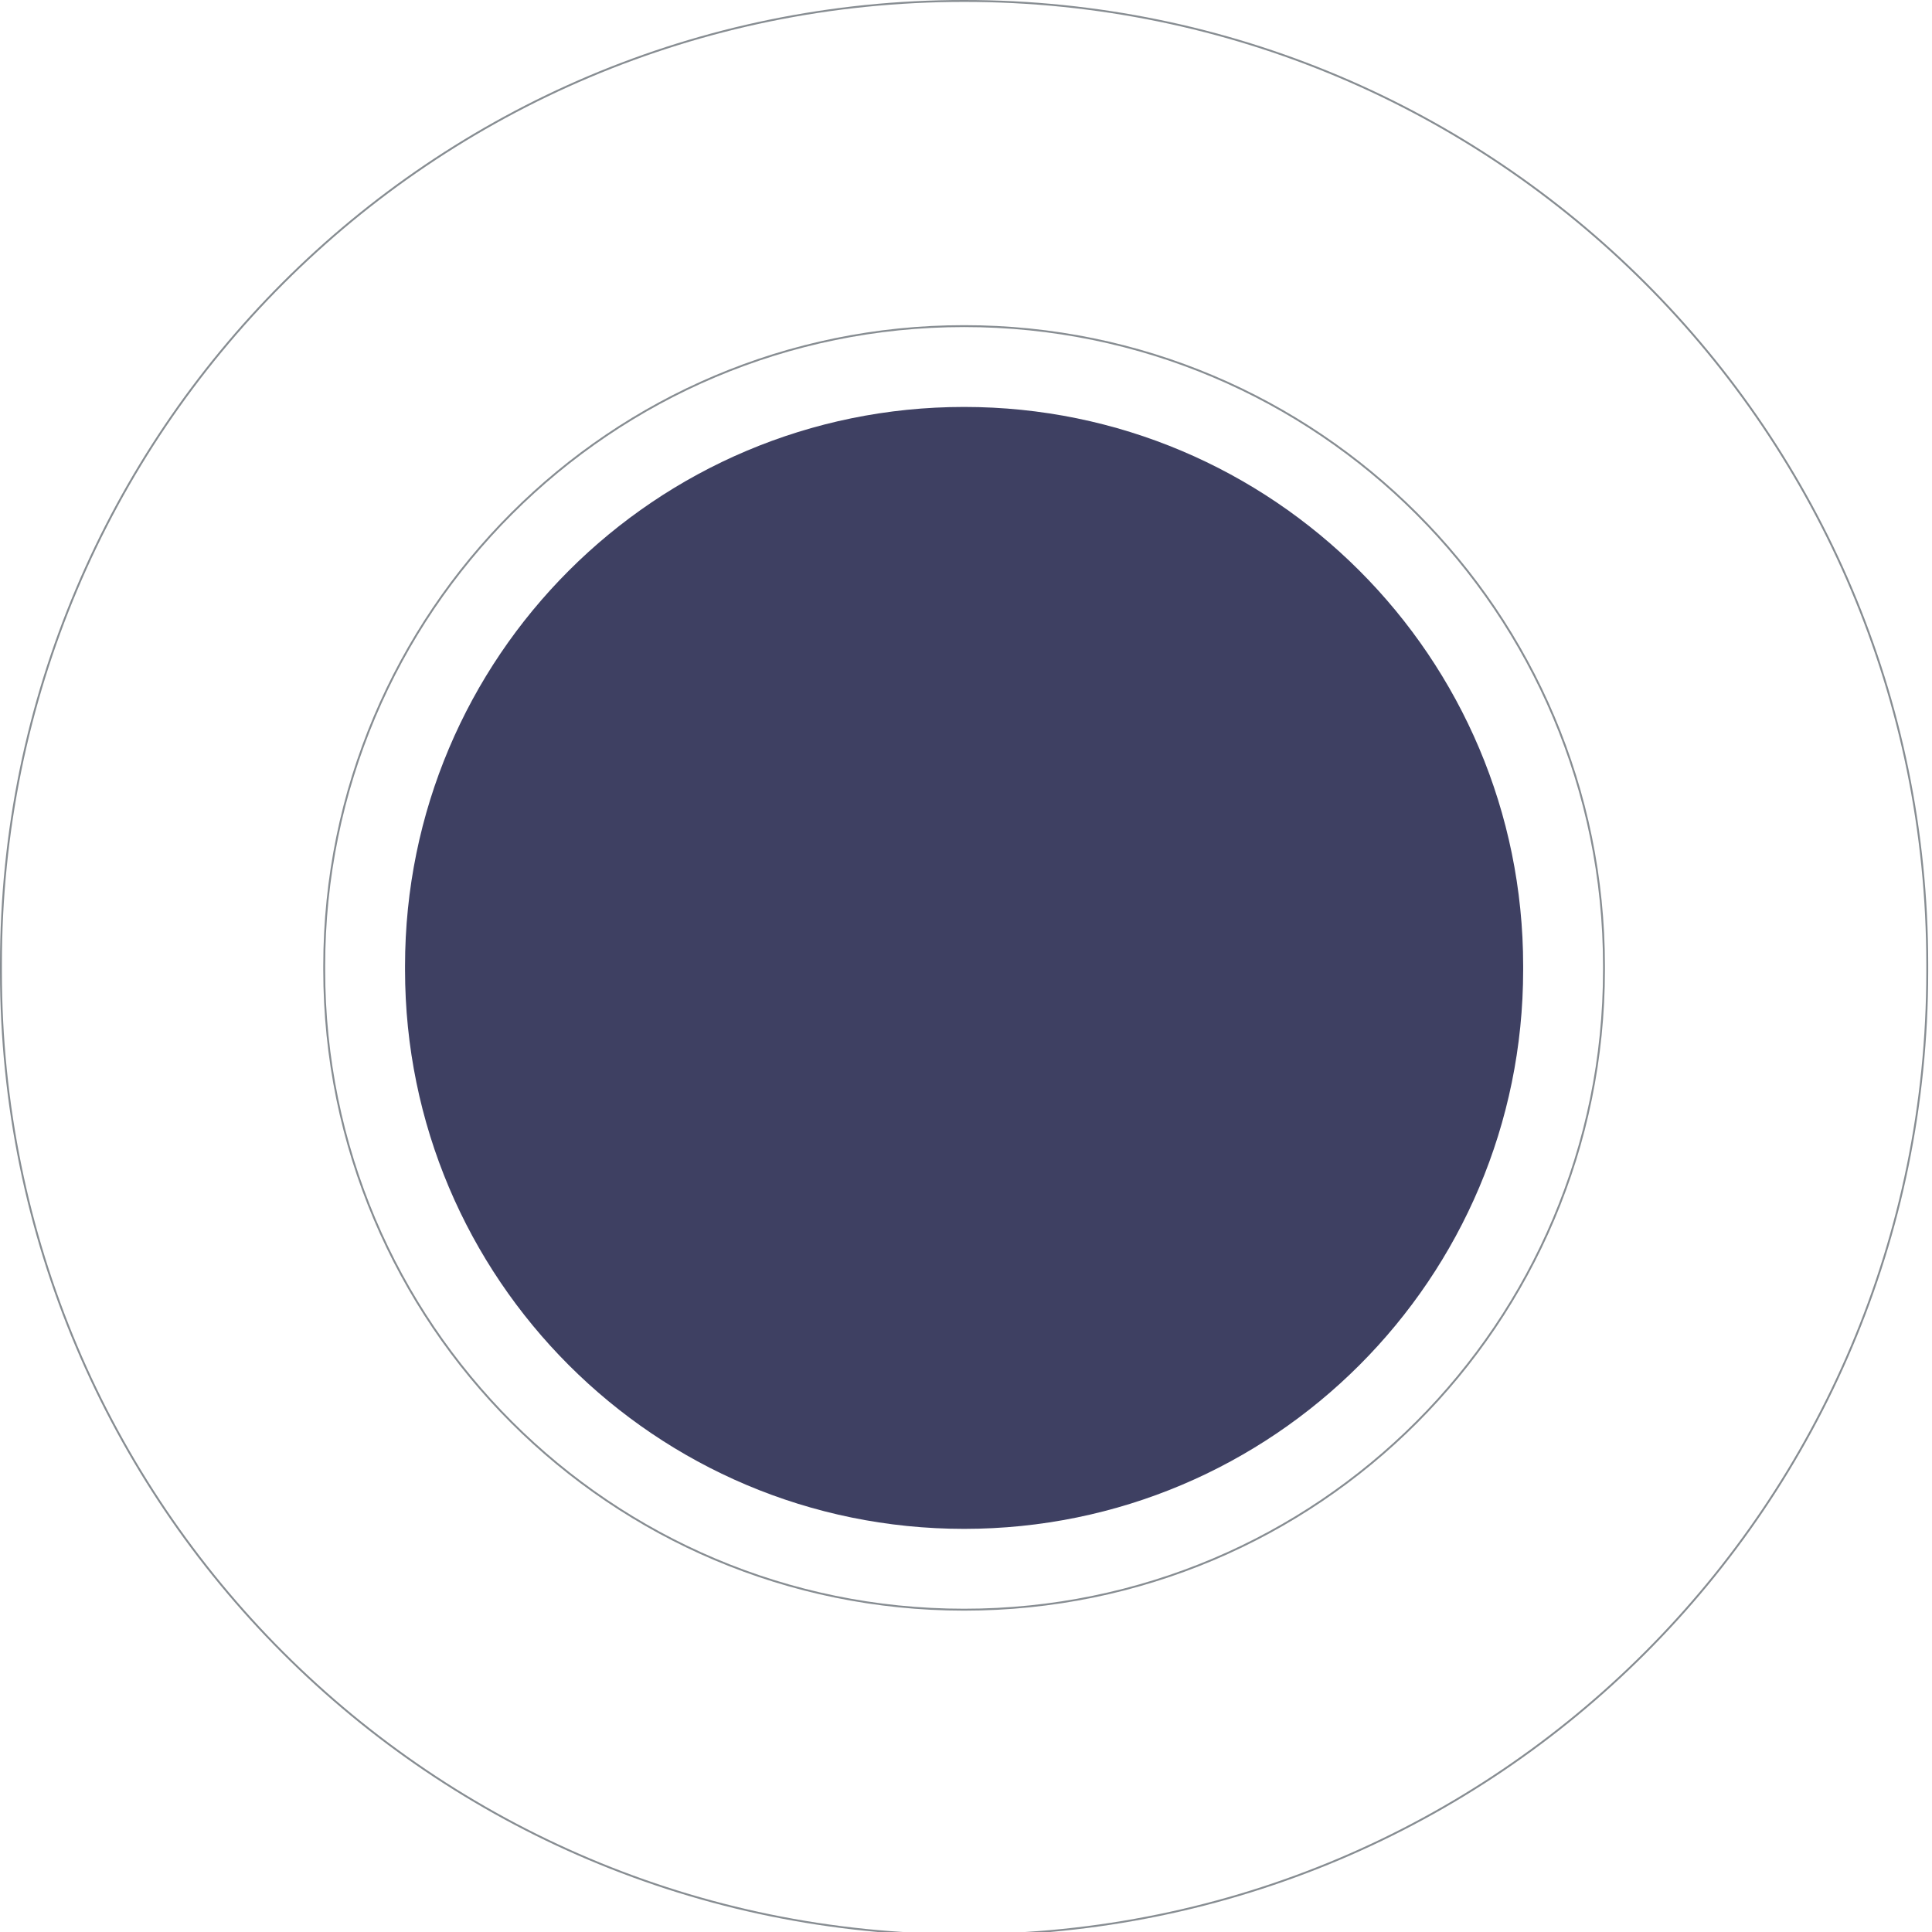 <?xml version="1.0" standalone="no"?>
<!DOCTYPE svg PUBLIC "-//W3C//DTD SVG 1.0//EN" "http://www.w3.org/TR/2001/REC-SVG-20010904/DTD/svg10.dtd">
<svg xmlns="http://www.w3.org/2000/svg" xmlns:xlink="http://www.w3.org/1999/xlink" id="body_1" width="254" height="254">

<g transform="matrix(0.25 0 0 0.25 0 0)">
	<g transform="matrix(1 0 -0 -1 0 1018)">
        <path d="M213 508C 213 345.628 344.628 214 507 214C 669.372 214 801 345.628 801 508L801 508L801 510C 801 672.372 669.372 804 507 804C 344.628 804 213 672.372 213 510L213 510L213 508z" stroke="none" fill="#3E4062" fill-rule="nonzero" />
        <path d="M0.5 507C 0.5 227.268 227.268 0.5 507 0.5C 786.732 0.5 1013.5 227.268 1013.5 507L1013.5 507L1013.5 511C 1013.5 790.732 786.732 1017.5 507 1017.5C 227.268 1017.5 0.5 790.732 0.5 511L0.5 511L0.5 507z" stroke="#878D92" stroke-width="1" fill="none" />
        <path d="M170.5 508C 170.5 322.156 321.156 171.5 507 171.5C 692.844 171.5 843.5 322.156 843.5 508L843.5 508L843.5 510C 843.5 695.844 692.844 846.5 507 846.5C 321.156 846.5 170.5 695.844 170.5 510L170.5 510L170.5 508z" stroke="#878D92" stroke-width="1" fill="none" />
	</g>
</g>
</svg>